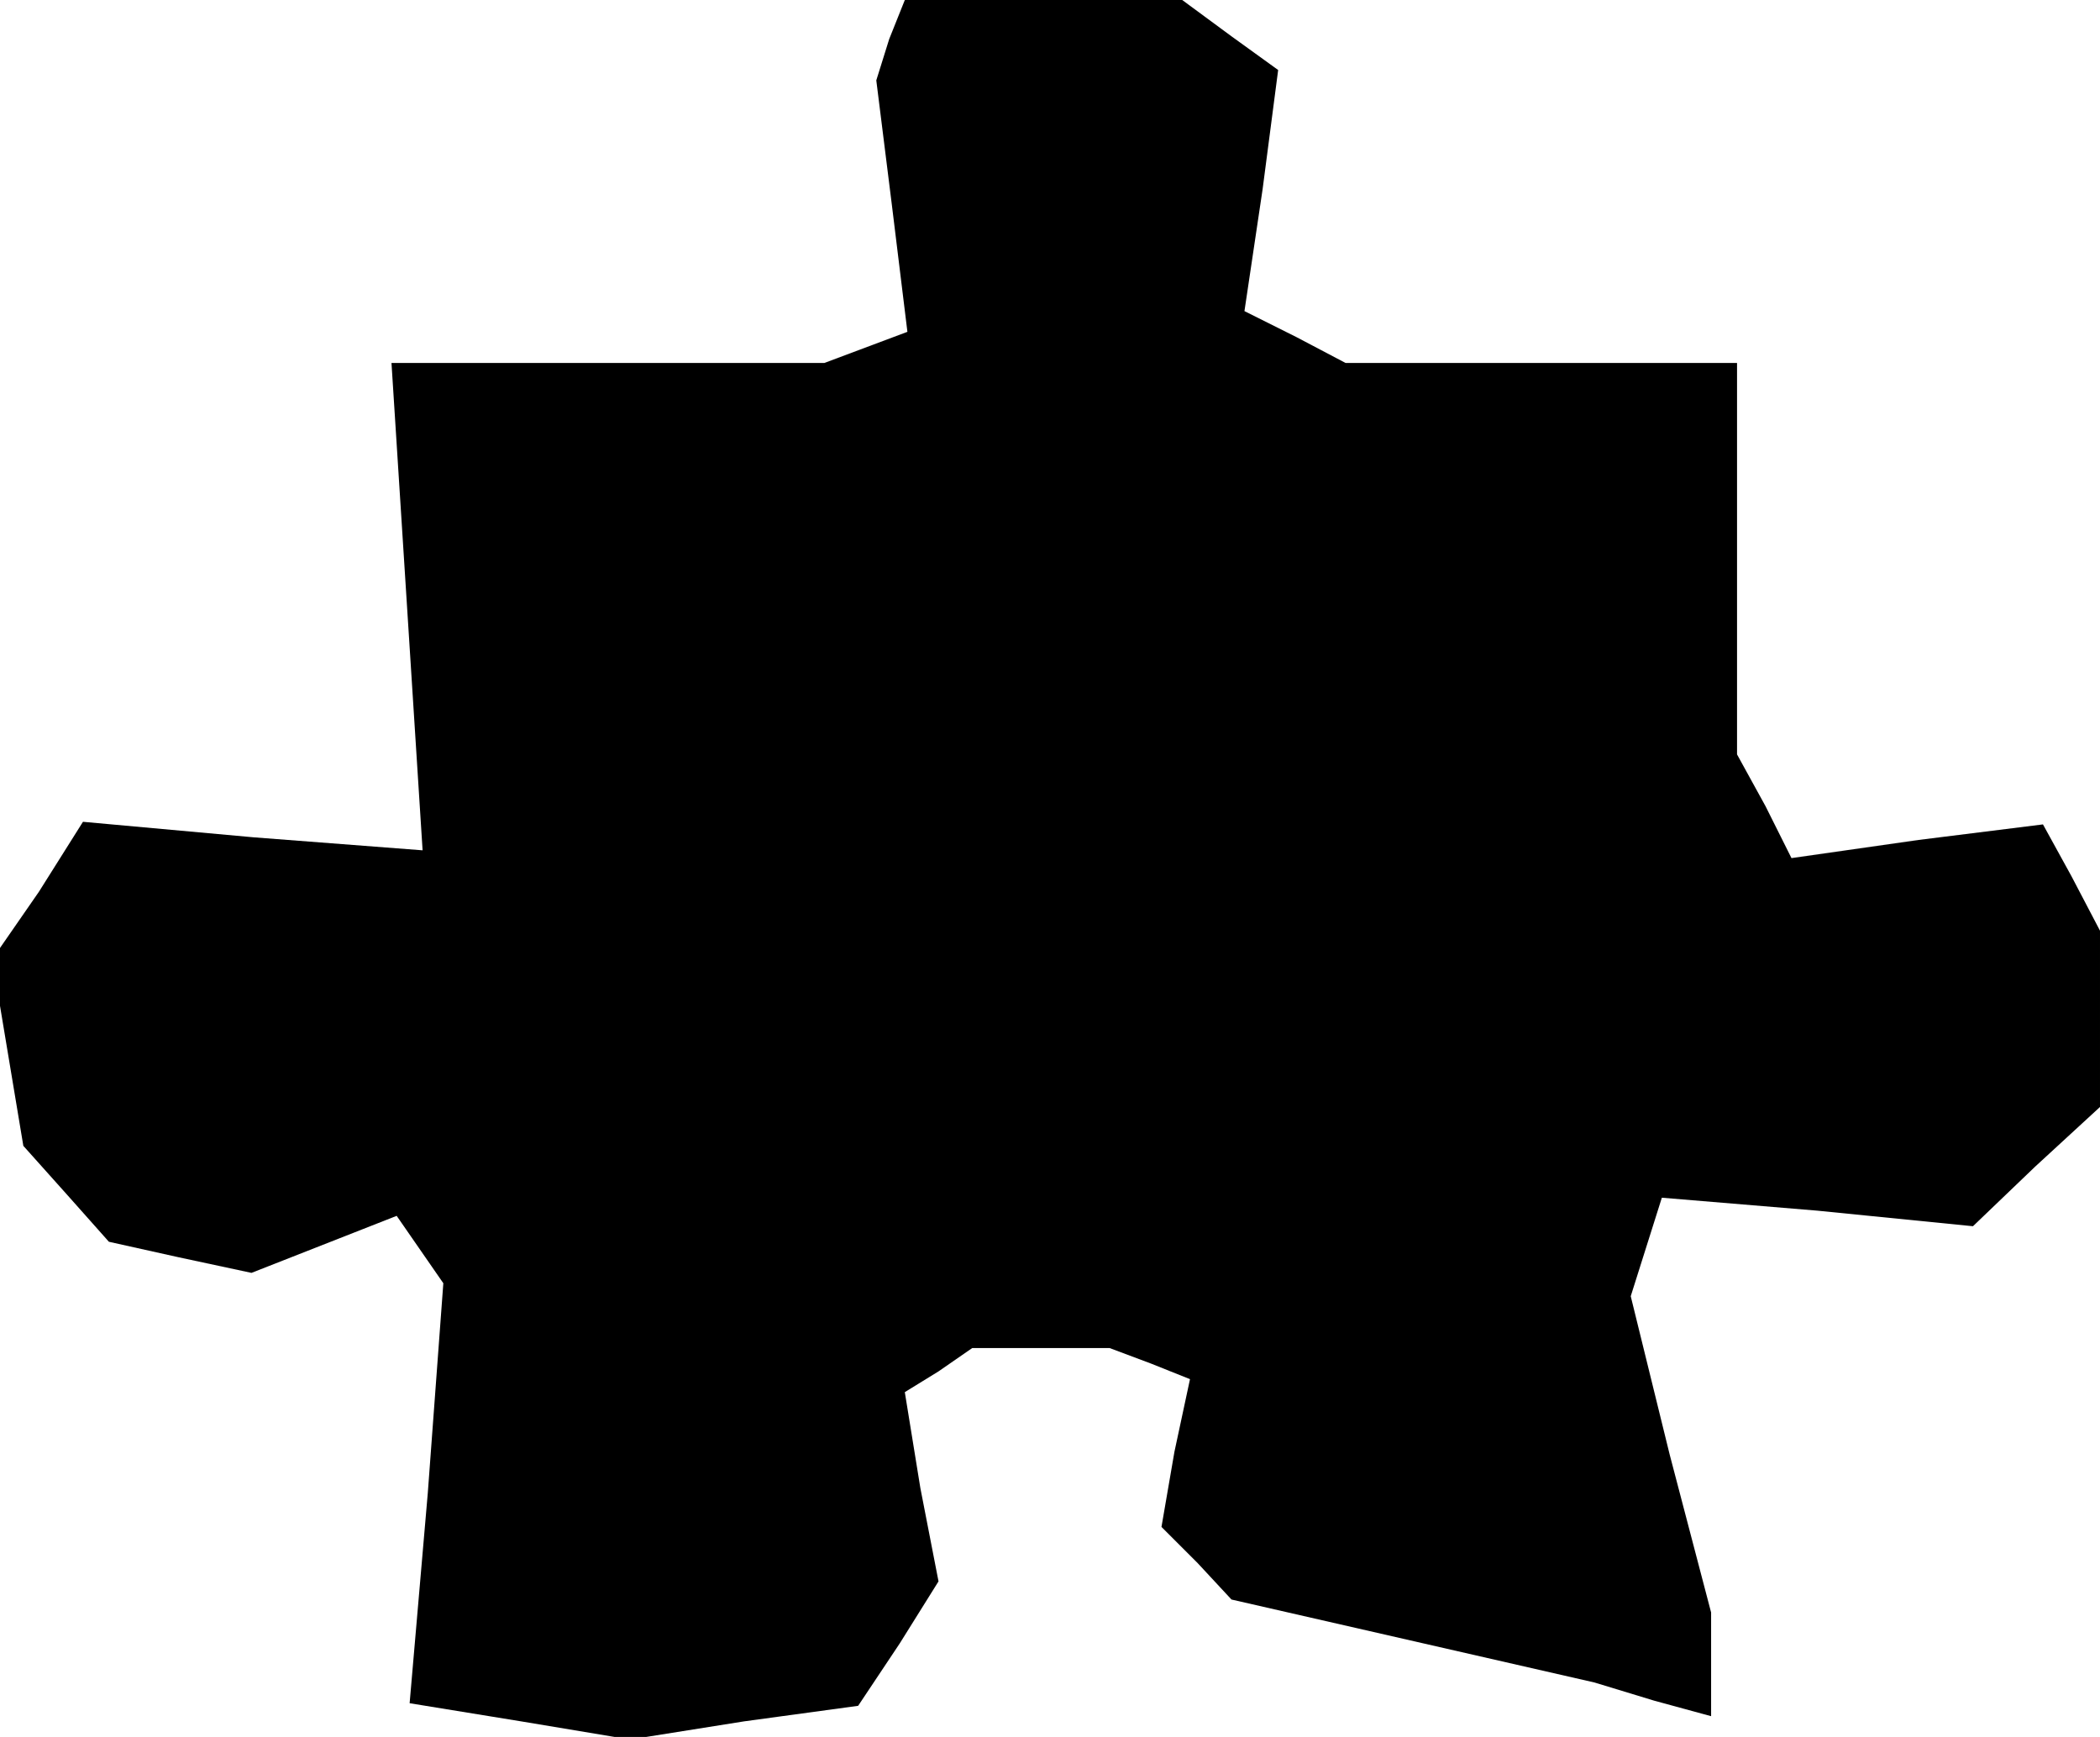 <?xml version="1.0" standalone="no"?>
<!DOCTYPE svg PUBLIC "-//W3C//DTD SVG 20010904//EN"
 "http://www.w3.org/TR/2001/REC-SVG-20010904/DTD/svg10.dtd">
<svg version="1.0" xmlns="http://www.w3.org/2000/svg"
 width="81pt" height="67pt" viewBox="0 0 81 67"
 preserveAspectRatio="xMidYMid meet">
<g transform="translate(0,67) scale(0.1,-0.1)"
fill="#000000" stroke="none">
<path d="M343 655 l-5 -16 6 -48 6 -49 -16 -6 -16 -6 -84 0 -83 0 6 -94 6 -94
-65 5 -66 6 -17 -27 -18 -26 6 -36 6 -36 17 -19 16 -18 27 -6 28 -6 28 11 28
11 9 -13 9 -13 -6 -81 -7 -81 43 -7 42 -7 44 7 44 6 16 24 15 24 -7 36 -6 37
13 8 13 9 27 0 26 0 16 -6 15 -6 -6 -28 -5 -29 14 -14 13 -14 70 -16 70 -16
23 -7 22 -6 0 20 0 20 -16 61 -15 61 6 19 6 19 60 -5 60 -6 24 23 25 23 0 34
0 34 -11 21 -11 20 -48 -6 -49 -7 -10 20 -11 20 0 75 0 76 -76 0 -75 0 -19 10
-20 10 7 47 6 46 -18 13 -19 14 -53 0 -54 0 -6 -15z"/>
</g>
</svg>
